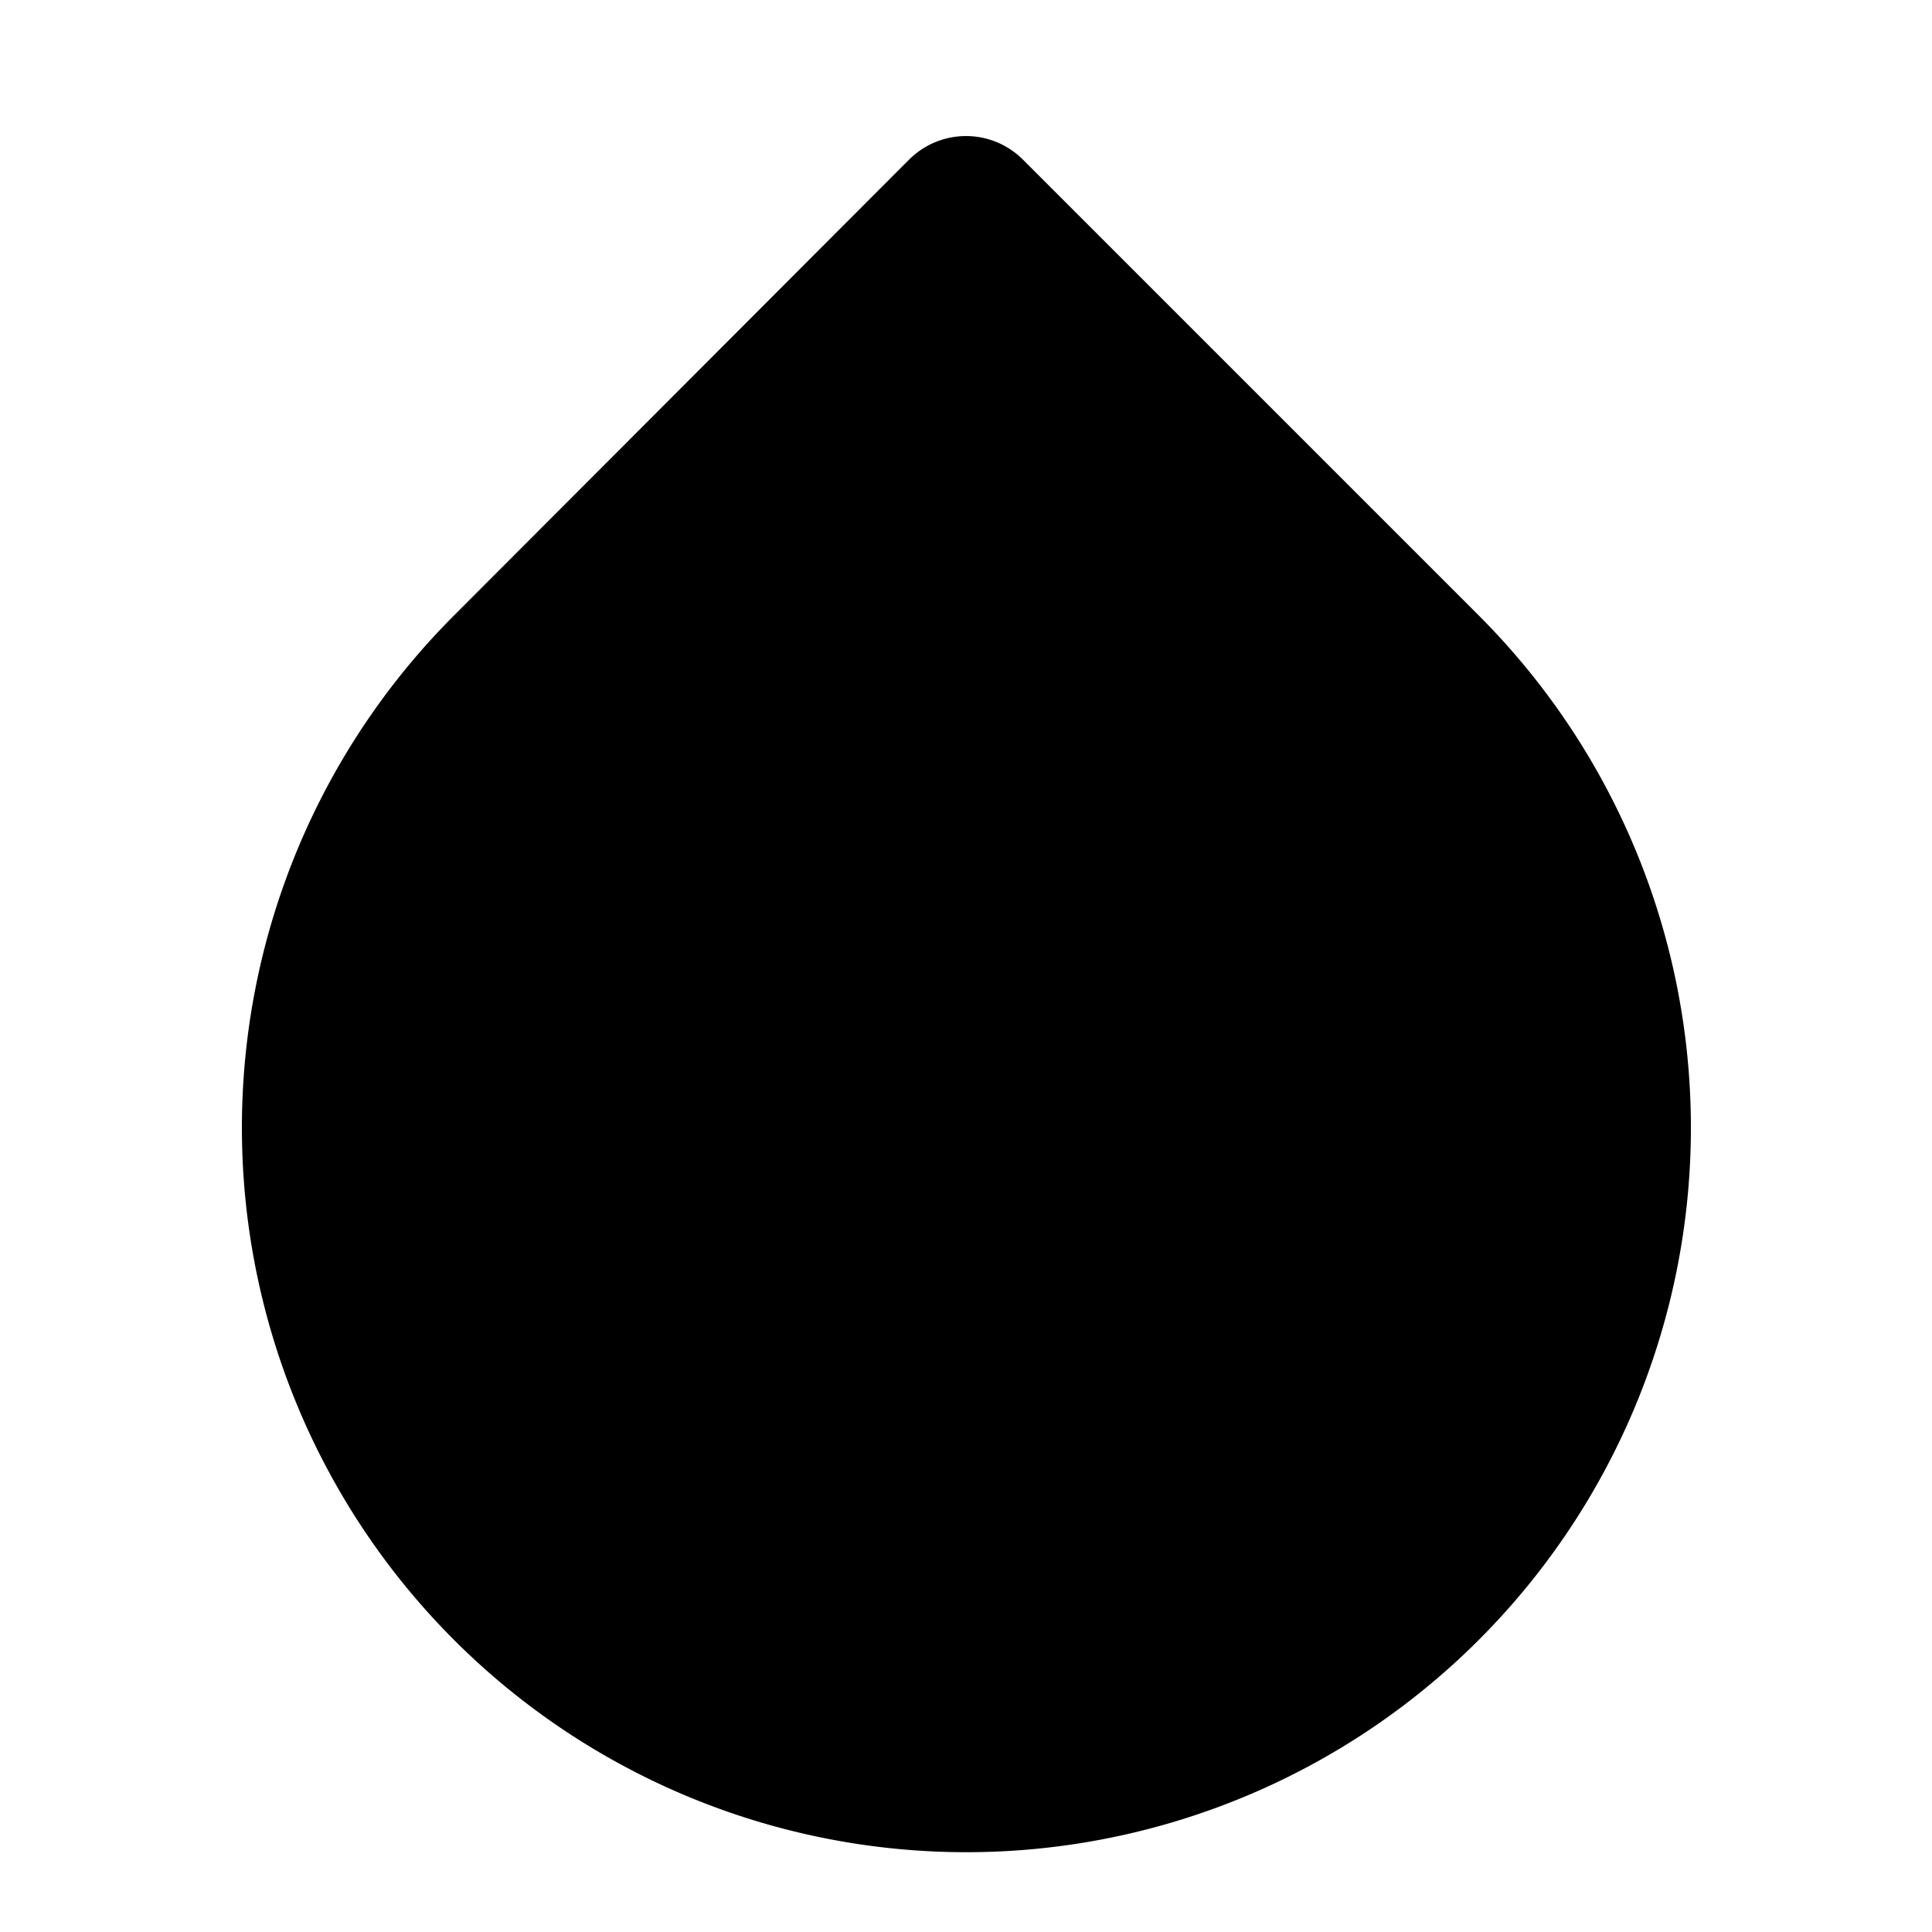 <svg xmlns="http://www.w3.org/2000/svg" width="24" height="24" viewBox="0 0 24 24" stroke="currentColor" stroke-width="2" stroke-linecap="round" stroke-linejoin="round" class="feather feather-droplet" id="DropletIcon"><path d="M12 2.69l5.66 5.66a8 8 0 1 1-11.31 0z"></path></svg>
